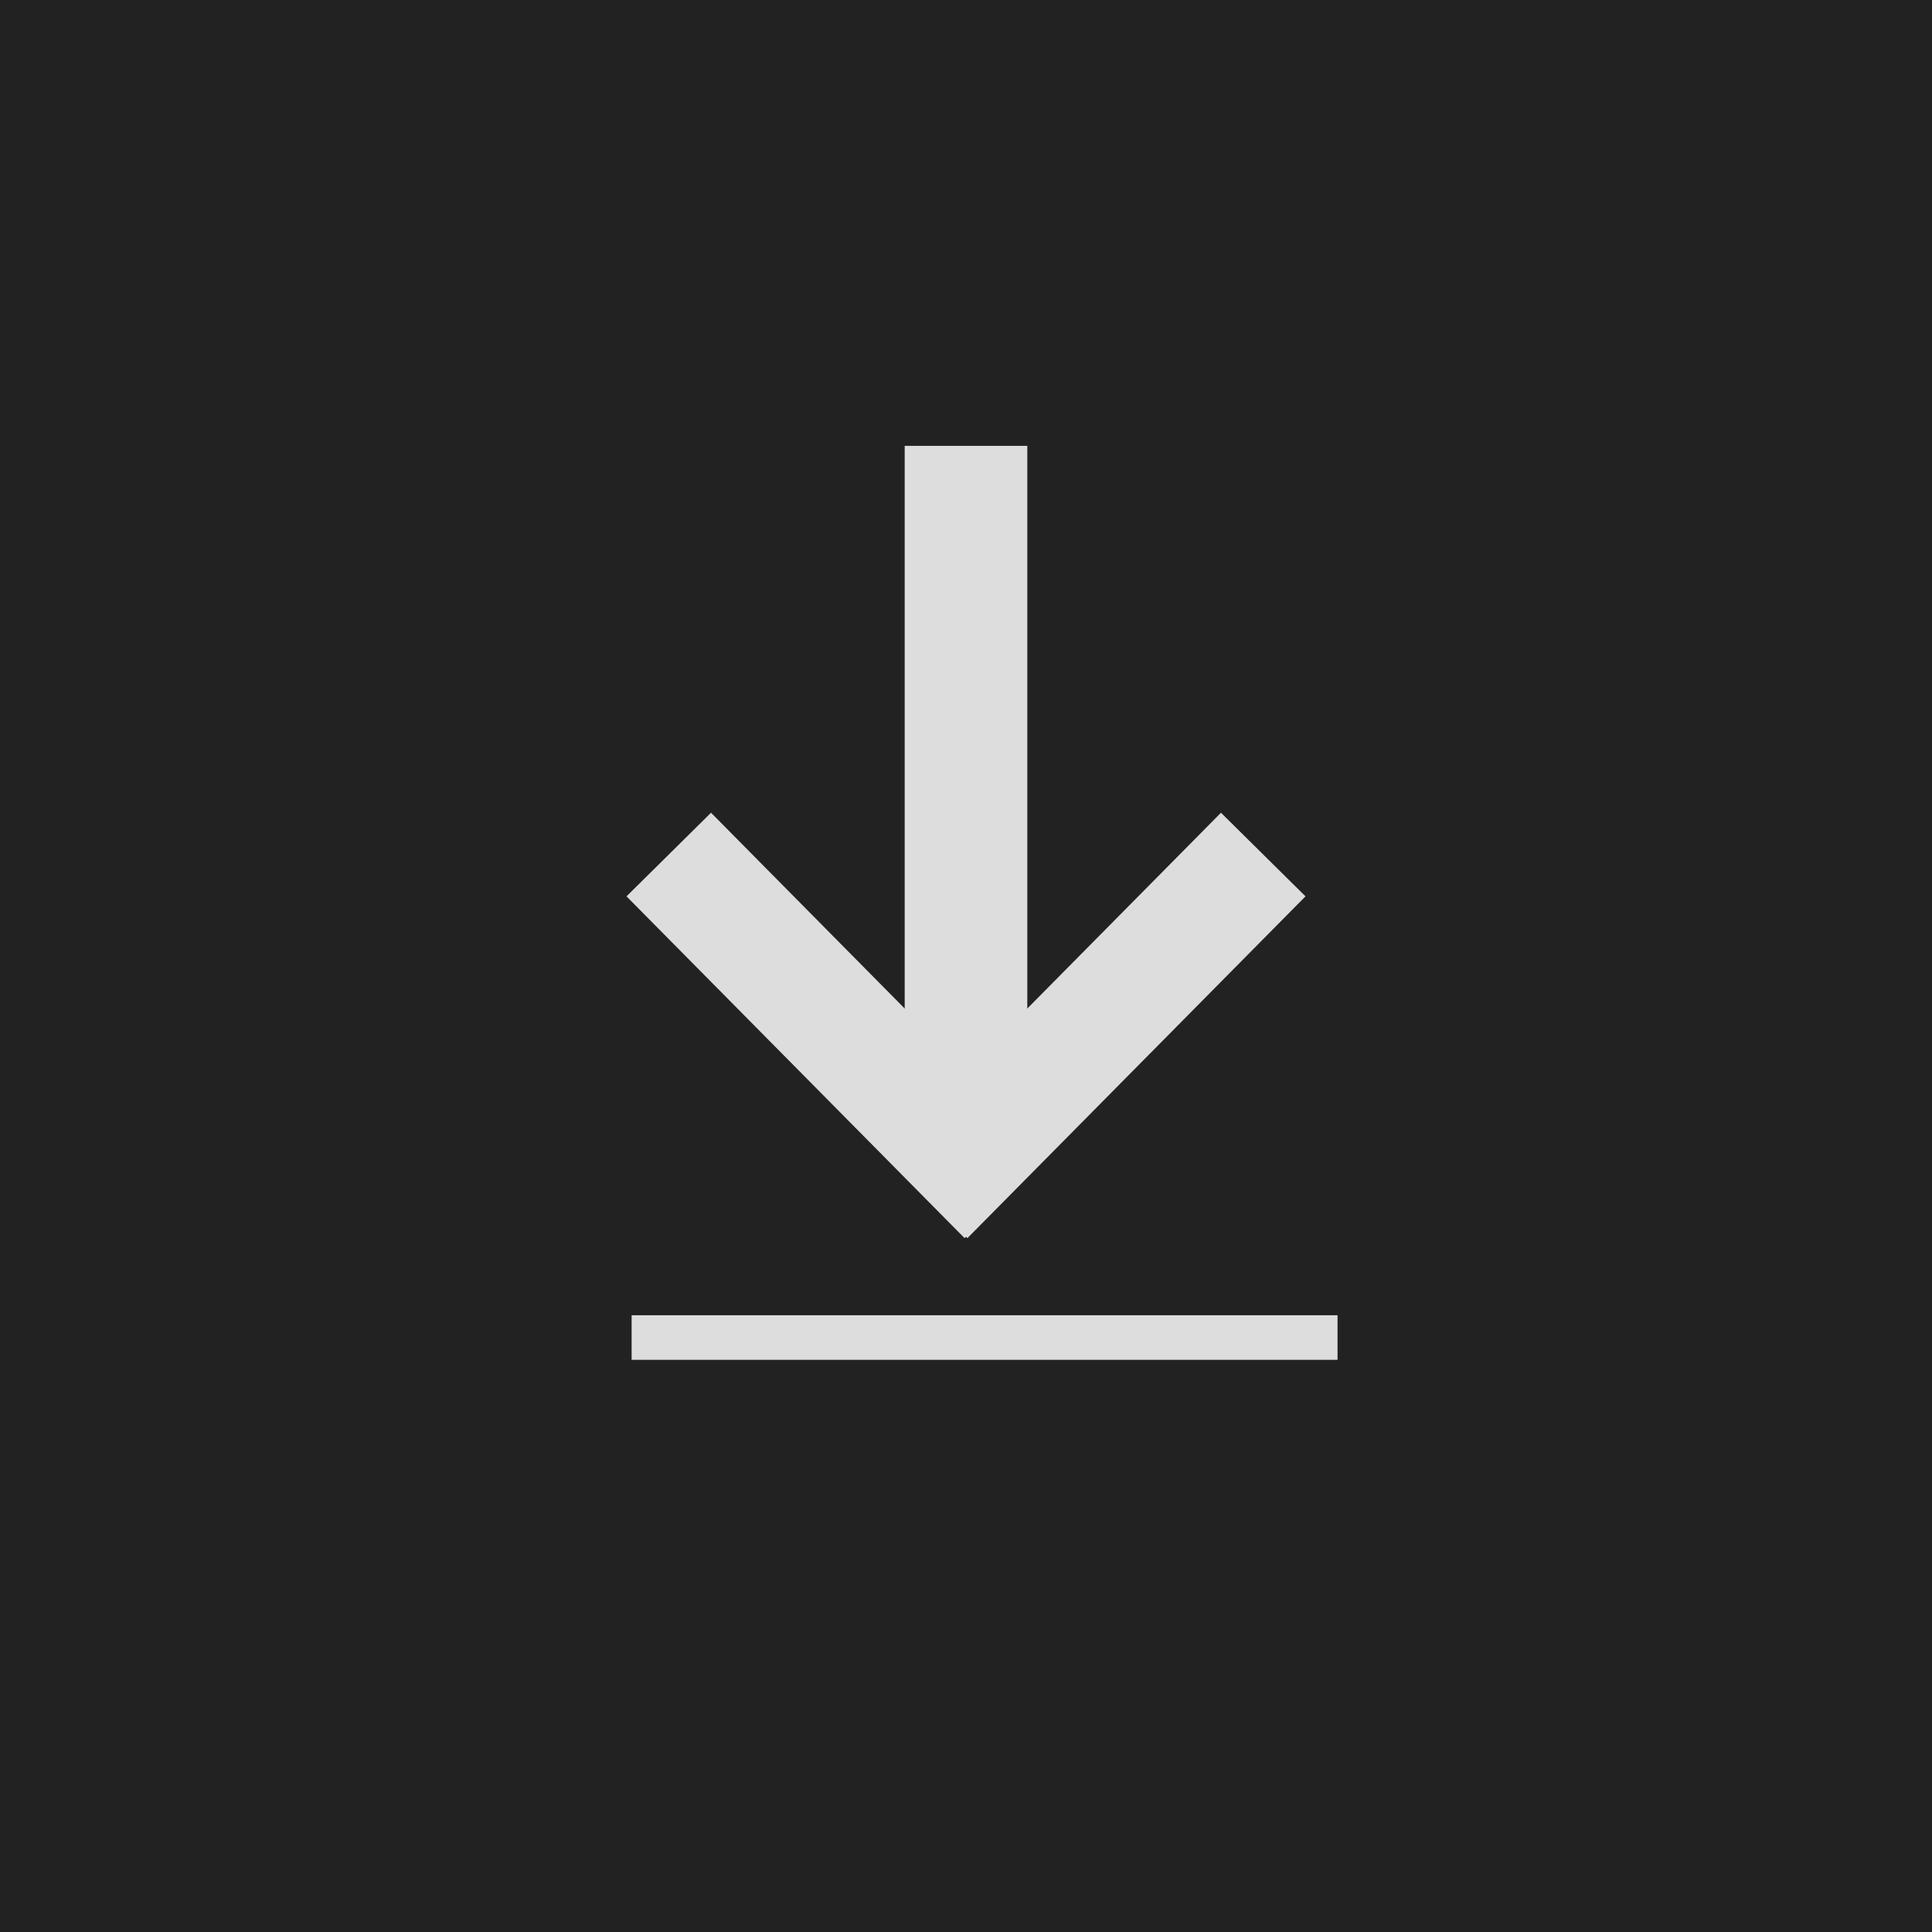 <?xml version="1.0" encoding="utf-8"?>
<svg width="520" height="520" xmlns="http://www.w3.org/2000/svg" >
	<rect width="100%" height="100%" fill="#222"/>

	<path d="M260 120 L260 300" fill="none" stroke="#ddd" stroke-width="33"/>
	<path d="M180 230 L271 322" fill="none" stroke="#ddd" stroke-width="32"/>
	<path d="M340 230 L249 322" fill="none" stroke="#ddd" stroke-width="32"/>
	<path d="M170 360 L360 360" fill="none" stroke="#ddd" stroke-width="12"/>

</svg>